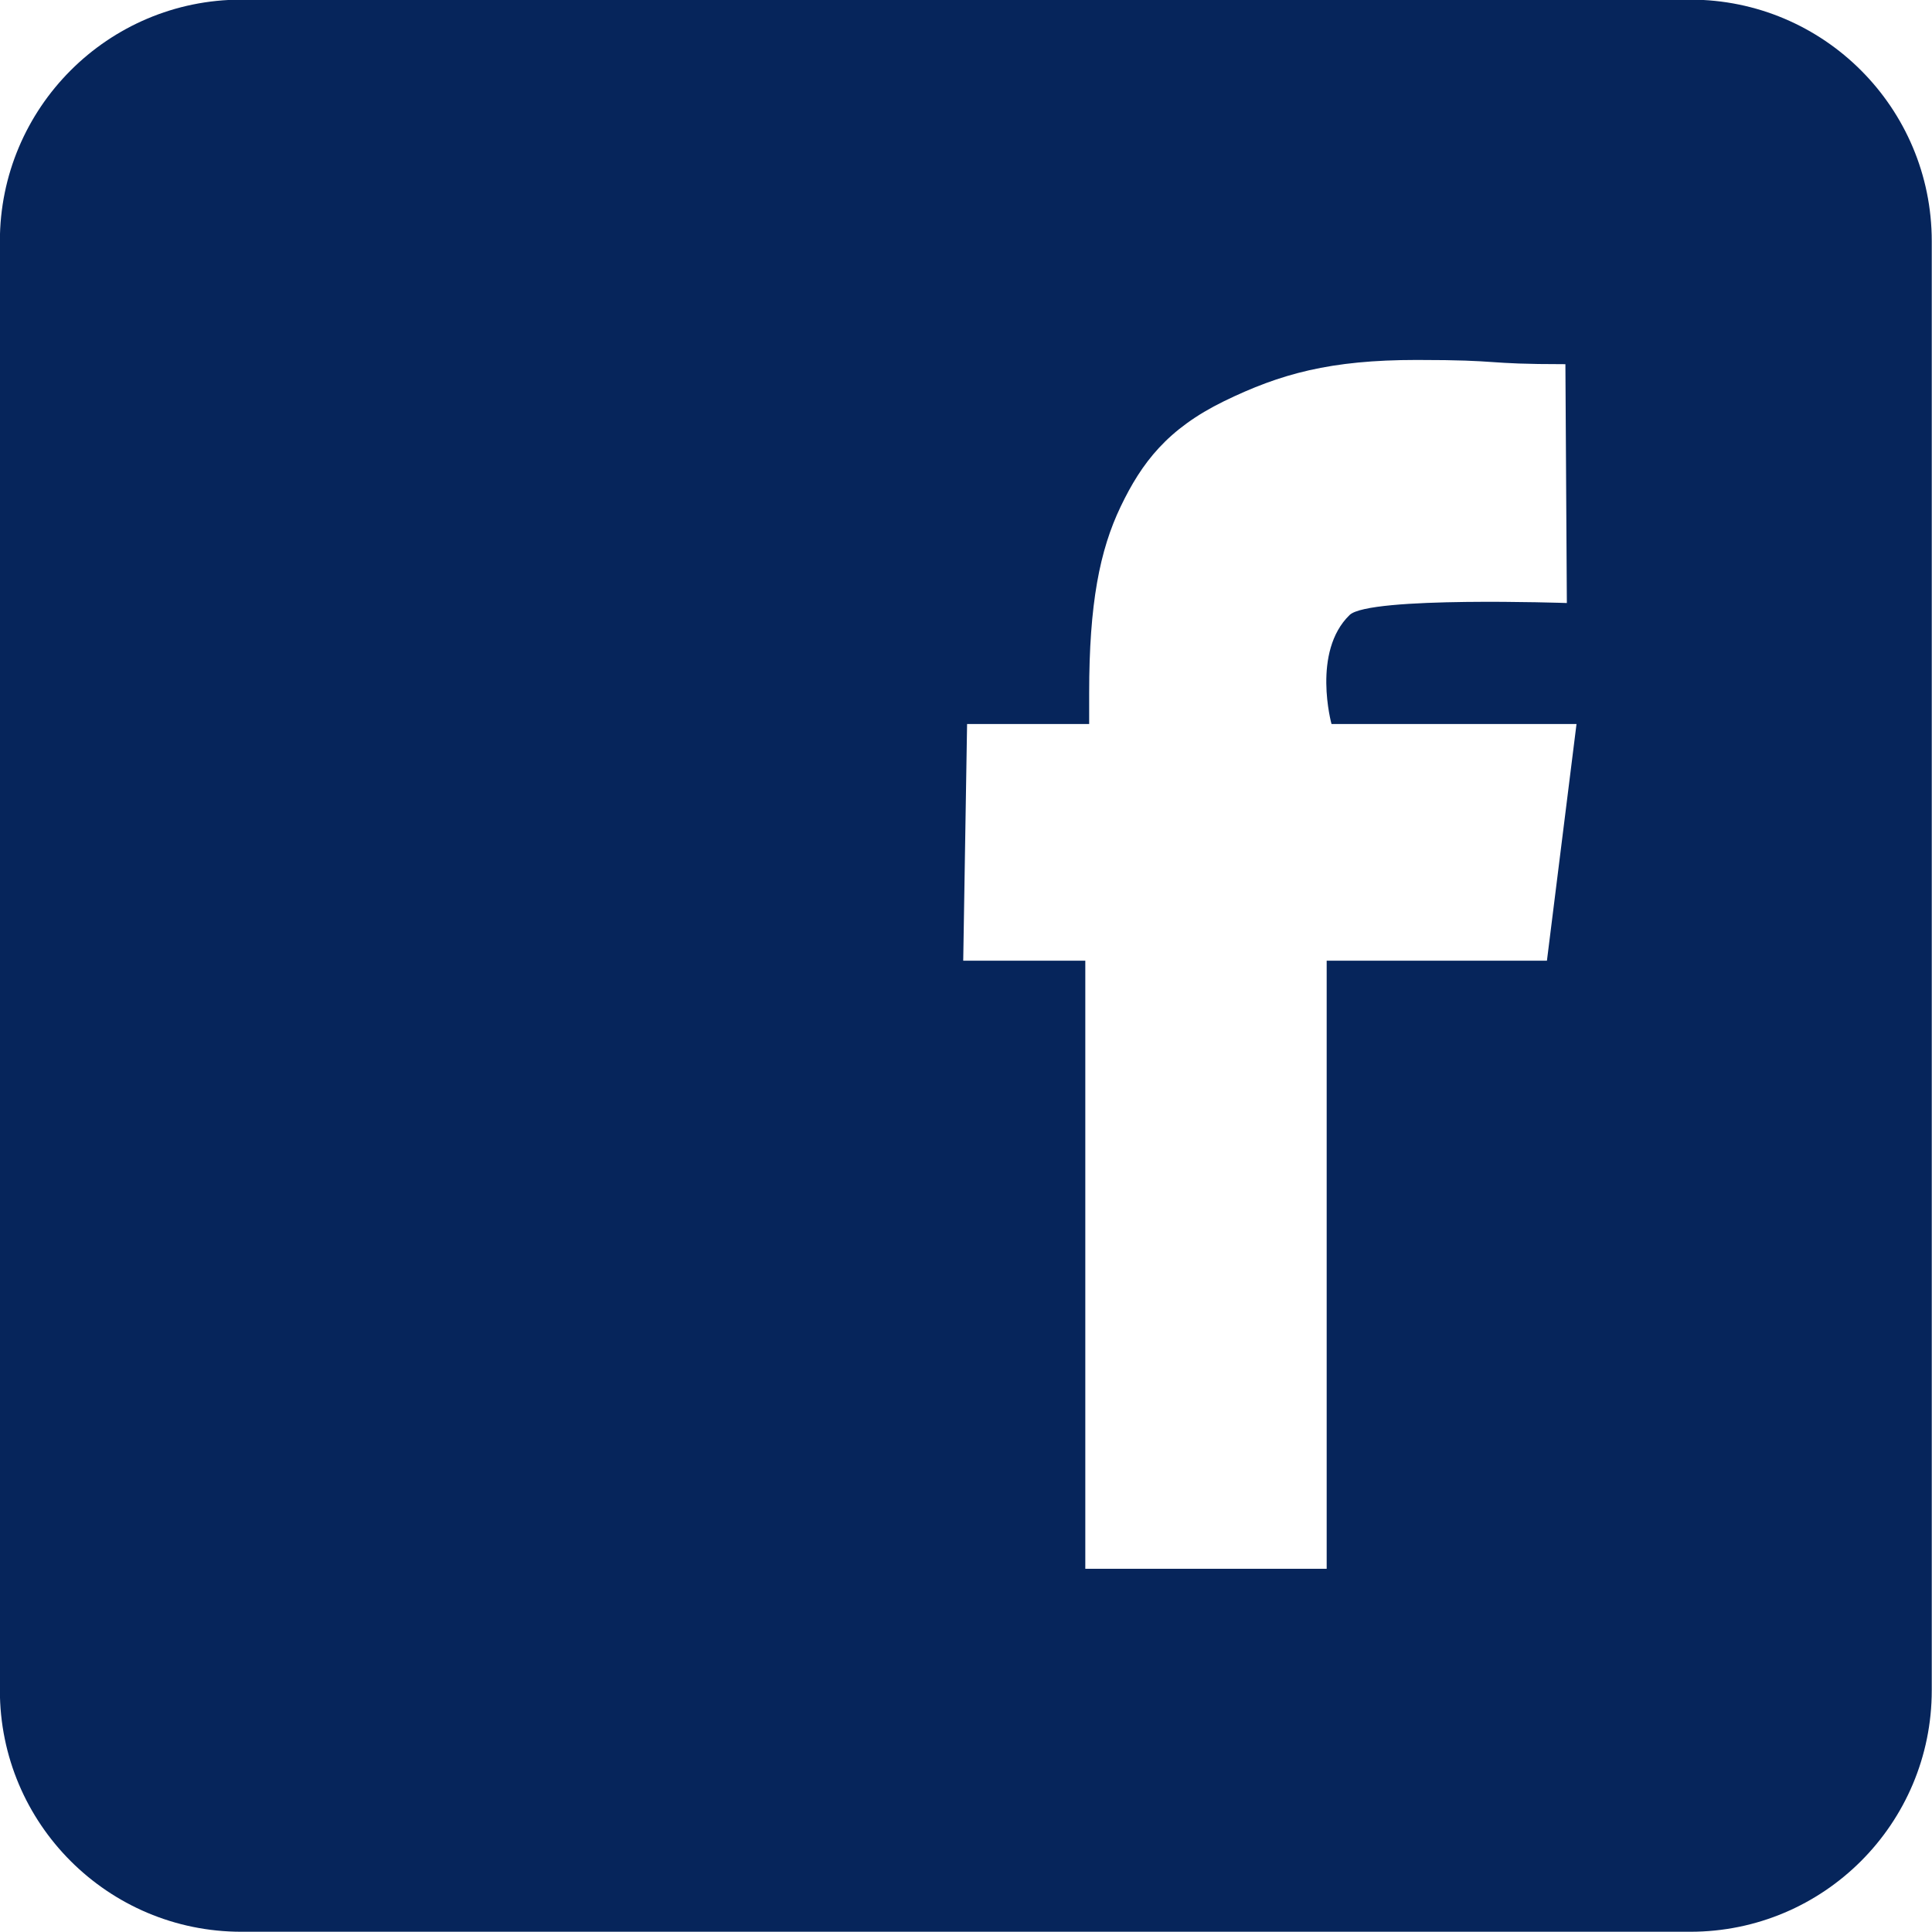 <svg width="16" height="16" viewBox="0 0 16 16" fill="none" xmlns="http://www.w3.org/2000/svg">
<path id="Vector" fill-rule="evenodd" clip-rule="evenodd" d="M13.998 15.998H1.999C0.894 15.998 -0.001 15.102 -0.001 13.998V1.998C-0.001 0.894 0.894 -0.003 1.999 -0.003H13.998C15.104 -0.003 15.998 0.894 15.998 1.998V13.998C15.998 15.102 15.104 15.998 13.998 15.998ZM11.177 5.093C11.339 4.937 12.976 4.994 12.976 4.994L12.964 3.016C12.26 3.016 12.467 2.981 11.733 2.981C11.017 2.981 10.604 3.095 10.136 3.323C9.668 3.552 9.455 3.832 9.281 4.195C9.107 4.558 9.02 5 9.02 5.739V5.996H8.009L7.977 7.956H8.988V12.992H10.987V7.956H12.811L13.056 5.996H11.027C11.027 5.996 10.862 5.398 11.177 5.093Z" fill="#06255B"/>
</svg>
